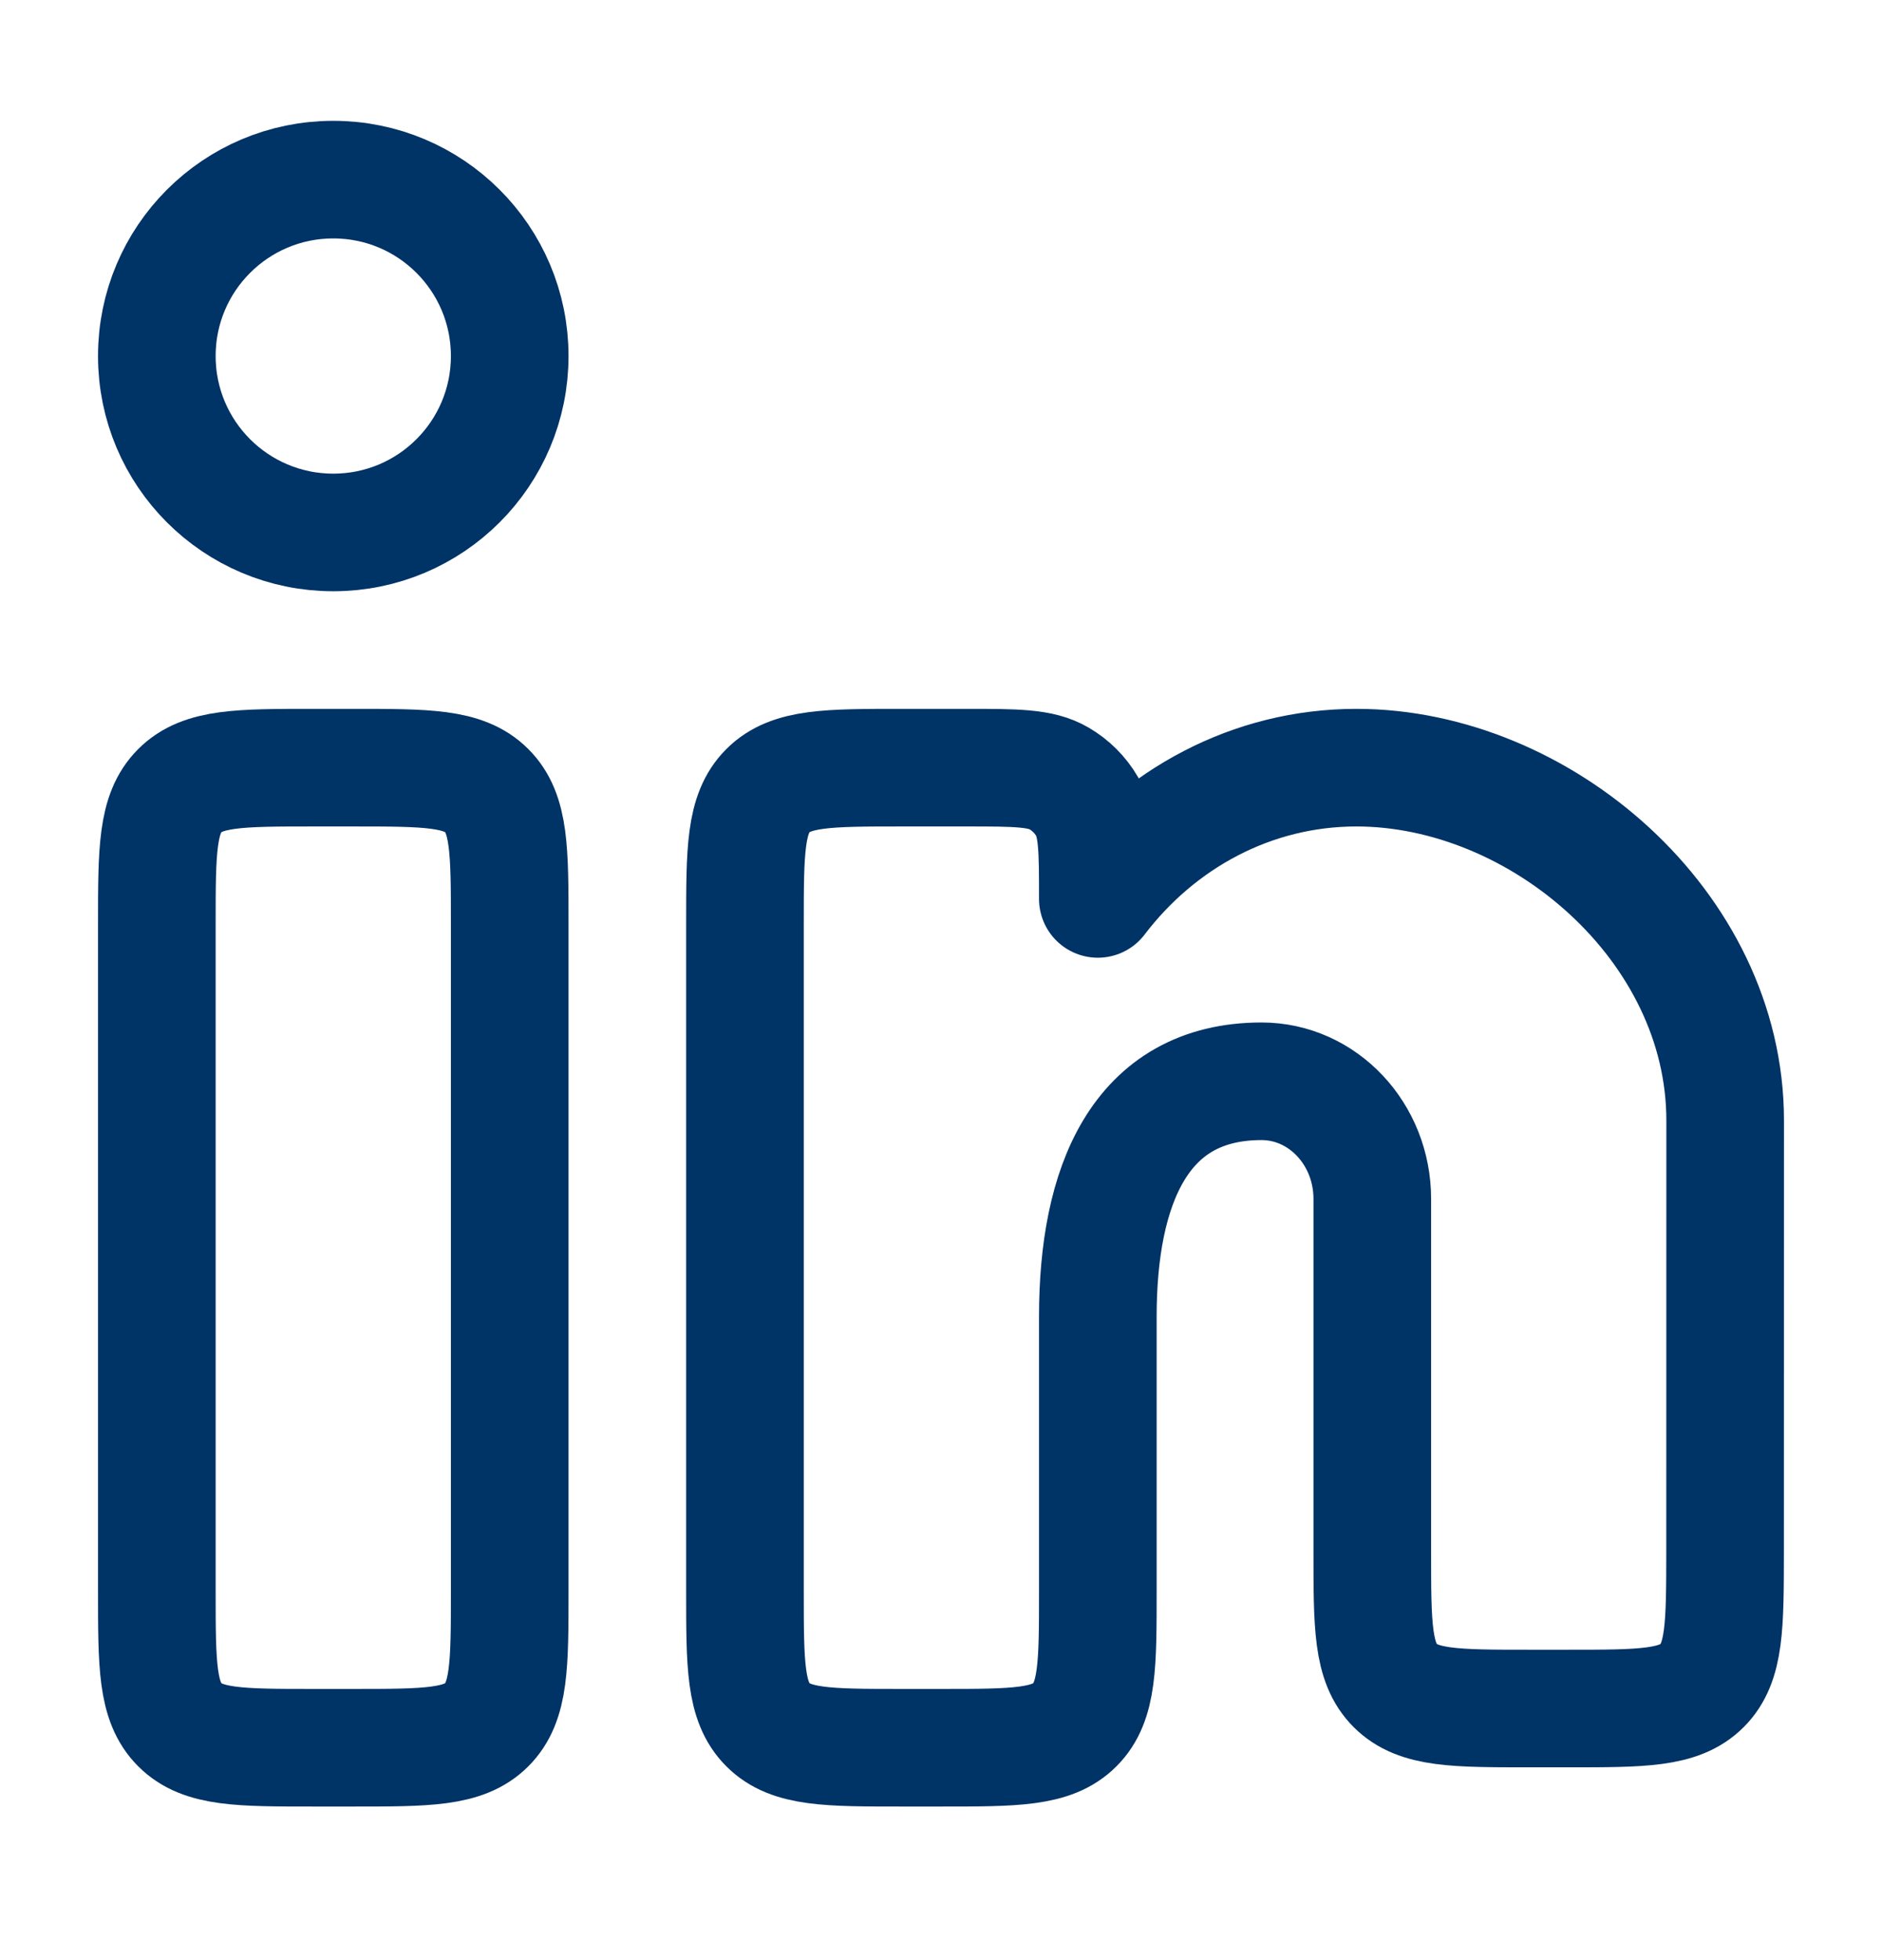 <svg width="24" height="25" viewBox="0 0 24 25" fill="none" xmlns="http://www.w3.org/2000/svg">
<g id="linkedin-02">
<path id="Vector" d="M4.5 9.791H4C3.057 9.791 2.586 9.791 2.293 10.084C2 10.377 2 10.848 2 11.791V20.291C2 21.234 2 21.705 2.293 21.998C2.586 22.291 3.057 22.291 4 22.291H4.5C5.443 22.291 5.914 22.291 6.207 21.998C6.5 21.705 6.5 21.234 6.5 20.291V11.791C6.5 10.848 6.5 10.377 6.207 10.084C5.914 9.791 5.443 9.791 4.5 9.791Z" stroke="#003366" stroke-width="1.5"/>
<path id="Vector_2" d="M6.5 4.541C6.5 5.784 5.493 6.791 4.25 6.791C3.007 6.791 2 5.784 2 4.541C2 3.298 3.007 2.291 4.25 2.291C5.493 2.291 6.5 3.298 6.5 4.541Z" stroke="#003366" stroke-width="1.5"/>
<path id="Vector_3" d="M12.326 9.791H11.5C10.557 9.791 10.086 9.791 9.793 10.084C9.5 10.377 9.5 10.848 9.5 11.791V20.291C9.5 21.234 9.5 21.705 9.793 21.998C10.086 22.291 10.557 22.291 11.5 22.291H12C12.943 22.291 13.414 22.291 13.707 21.998C14 21.705 14 21.234 14 20.291L14 16.791C14 15.134 14.528 13.791 16.088 13.791C16.868 13.791 17.5 14.463 17.5 15.291V19.791C17.5 20.734 17.5 21.205 17.793 21.498C18.086 21.791 18.557 21.791 19.5 21.791H19.999C20.941 21.791 21.413 21.791 21.706 21.498C21.998 21.206 21.998 20.734 21.999 19.792L22 14.291C22 11.806 19.636 9.791 17.297 9.791C15.965 9.791 14.777 10.444 14 11.465C14 10.835 14 10.52 13.863 10.286C13.777 10.138 13.653 10.014 13.505 9.928C13.271 9.791 12.956 9.791 12.326 9.791Z" stroke="#003366" stroke-width="1.5" stroke-linejoin="round"/>
</g>
</svg>
